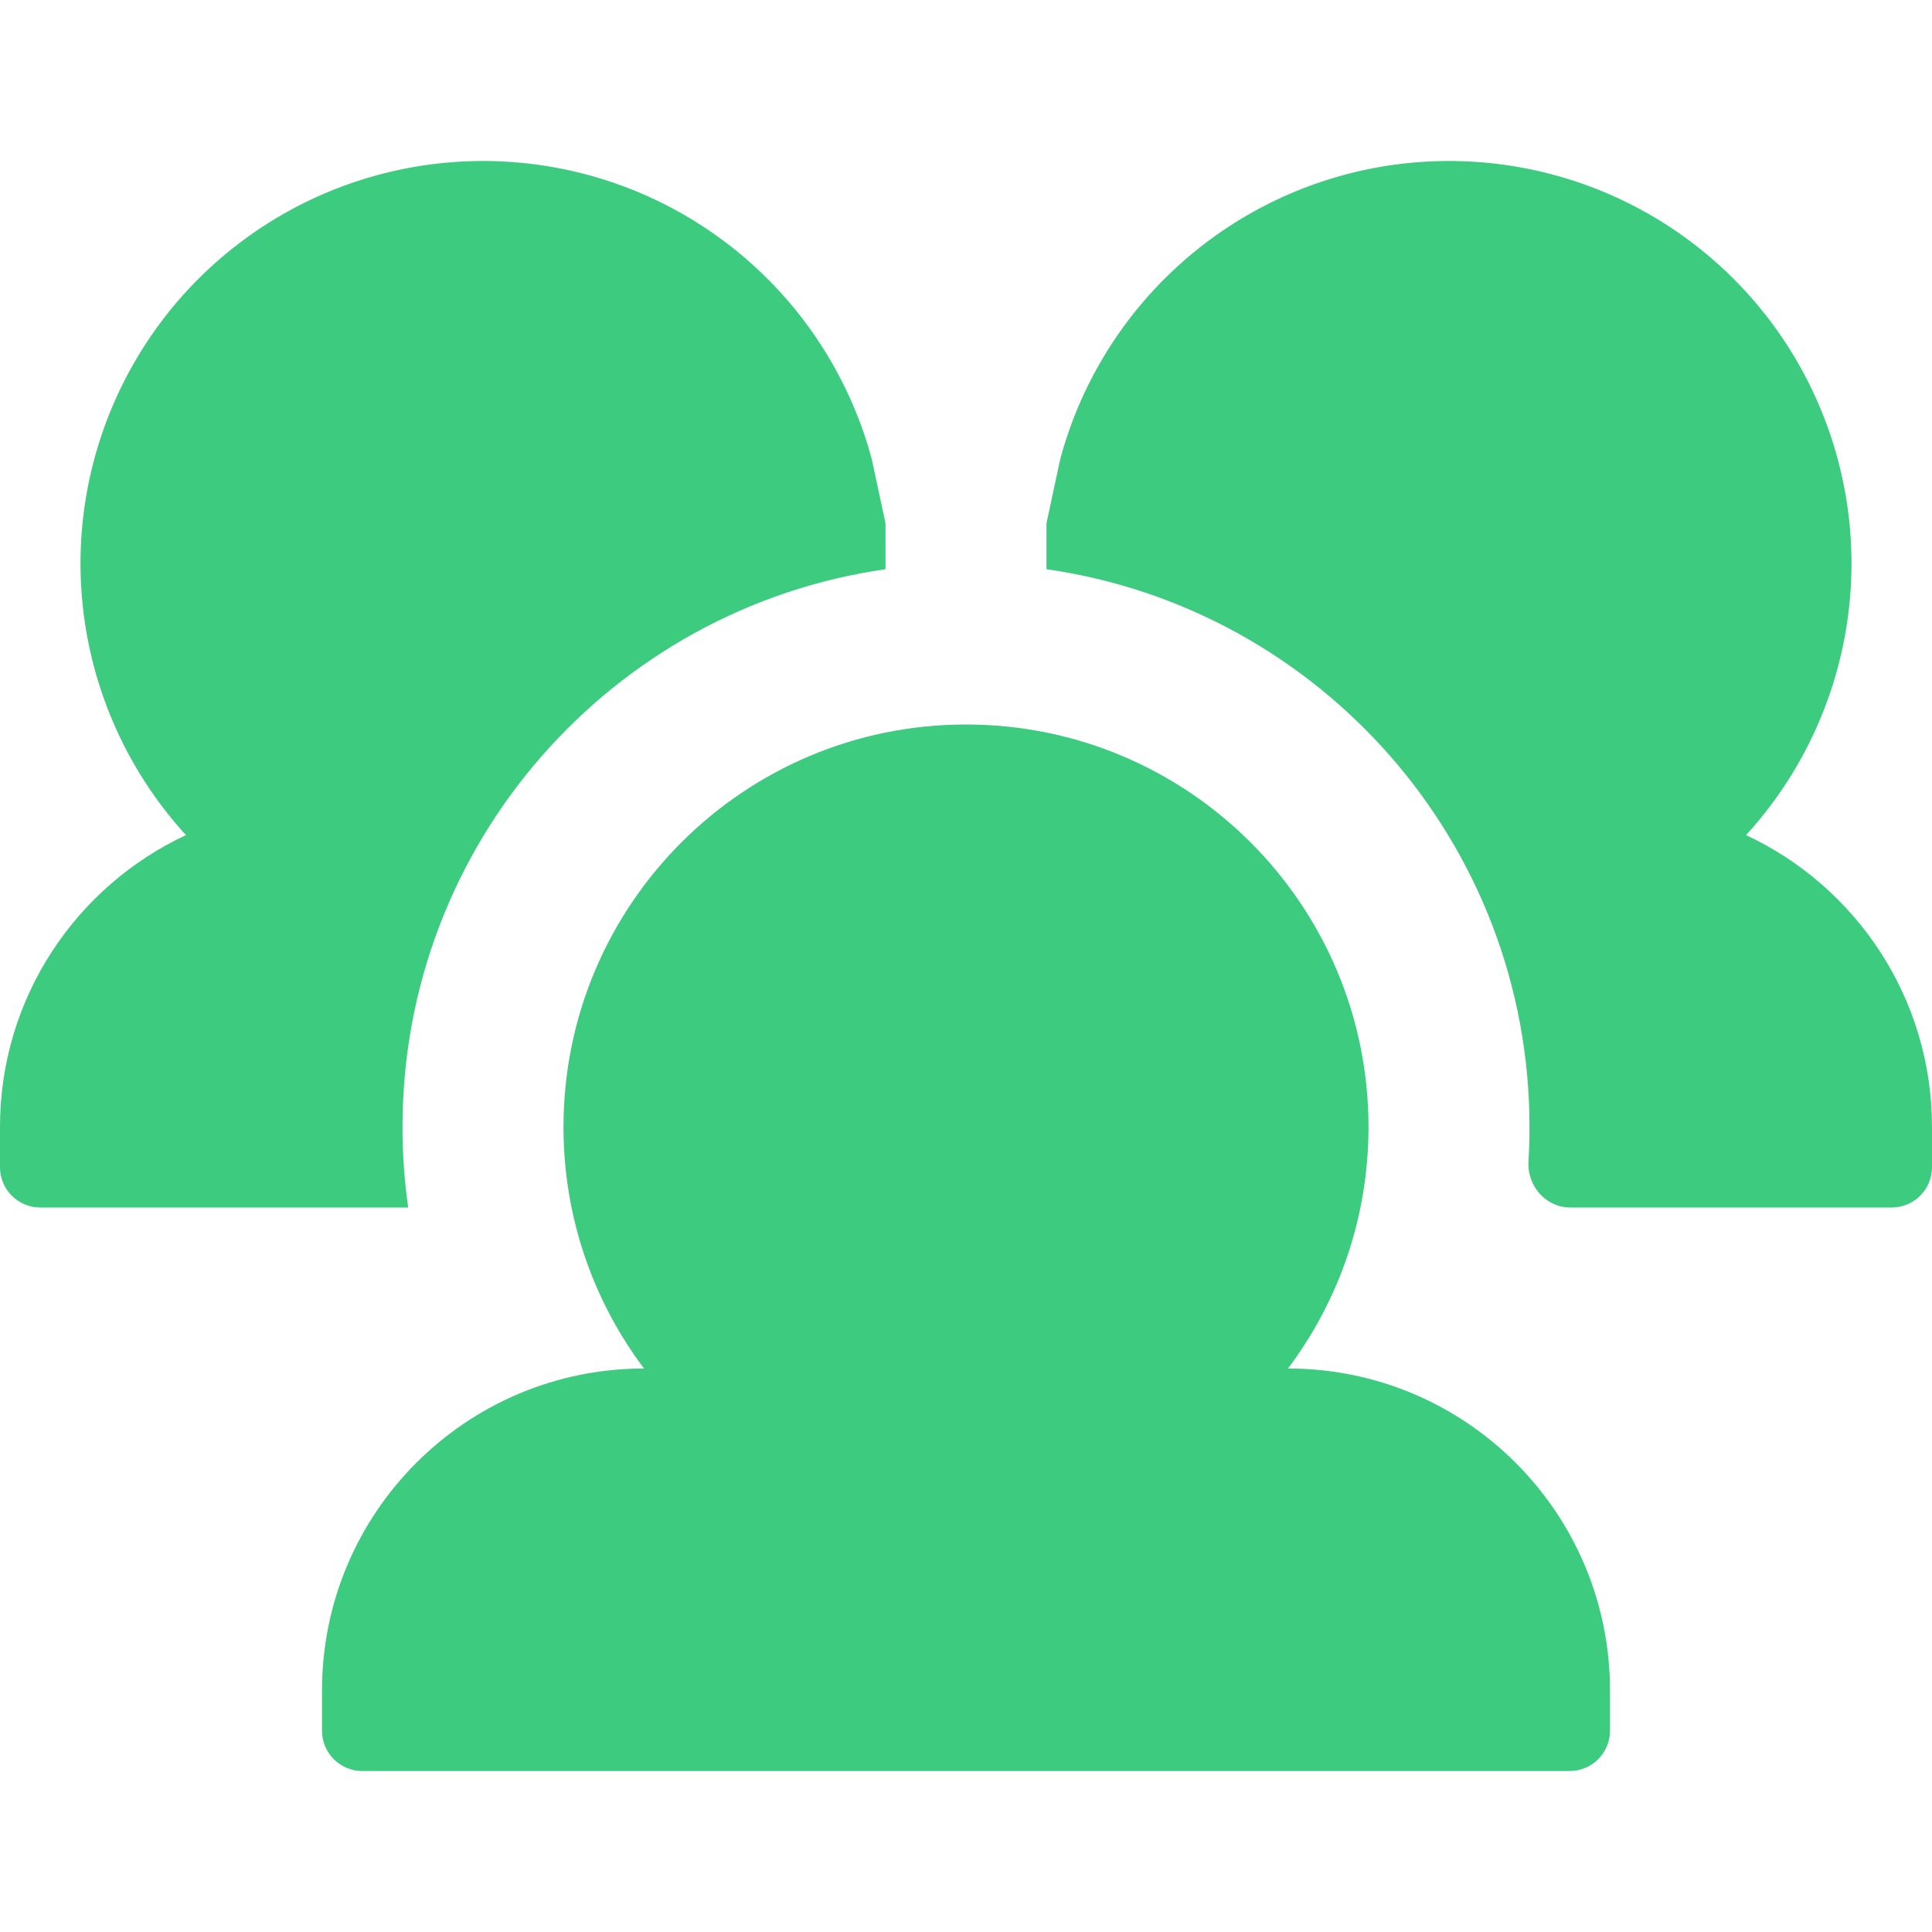 <svg width="24" height="24" viewBox="0 0 24 24" fill="none" xmlns="http://www.w3.org/2000/svg">
<path d="M13 6.5V7.071C16.392 7.556 19 10.473 19 14C19 14.143 18.996 14.285 18.987 14.426C18.969 14.73 19.201 15 19.506 15L23.5 15C23.776 15 24 14.776 24 14.5V14C24 12.395 23.055 11.011 21.69 10.374C22.007 10.027 22.275 9.636 22.484 9.211C22.897 8.374 23.067 7.439 22.976 6.51C22.884 5.581 22.535 4.697 21.967 3.956C21.399 3.216 20.635 2.649 19.761 2.32C18.888 1.992 17.94 1.914 17.024 2.096C16.109 2.278 15.263 2.713 14.582 3.351C13.901 3.989 13.412 4.804 13.17 5.706L13 6.5Z" fill="#3CCB7F"/>
<path d="M0 14.5C0 14.776 0.224 15 0.5 15L5.071 15C5.024 14.673 5 14.339 5 14C5 10.473 7.608 7.556 11 7.071V6.5L10.83 5.706C10.588 4.804 10.099 3.989 9.418 3.351C8.737 2.713 7.891 2.278 6.975 2.096C6.06 1.914 5.112 1.992 4.239 2.32C3.365 2.649 2.601 3.216 2.033 3.956C1.465 4.697 1.116 5.581 1.024 6.51C0.933 7.439 1.103 8.374 1.516 9.211C1.725 9.636 1.993 10.027 2.31 10.374C0.945 11.011 0 12.395 0 14V14.5Z" fill="#3CCB7F"/>
<path d="M7 14C7 11.239 9.239 9 12 9C14.761 9 17 11.239 17 14C17 15.126 16.628 16.164 16 17C18.209 17 20 18.791 20 21V21.5C20 21.776 19.776 22 19.5 22H4.5C4.224 22 4 21.776 4 21.5V21C4 18.791 5.791 17 8 17C7.372 16.164 7 15.126 7 14Z" fill="#3CCB7F"/>
</svg>
